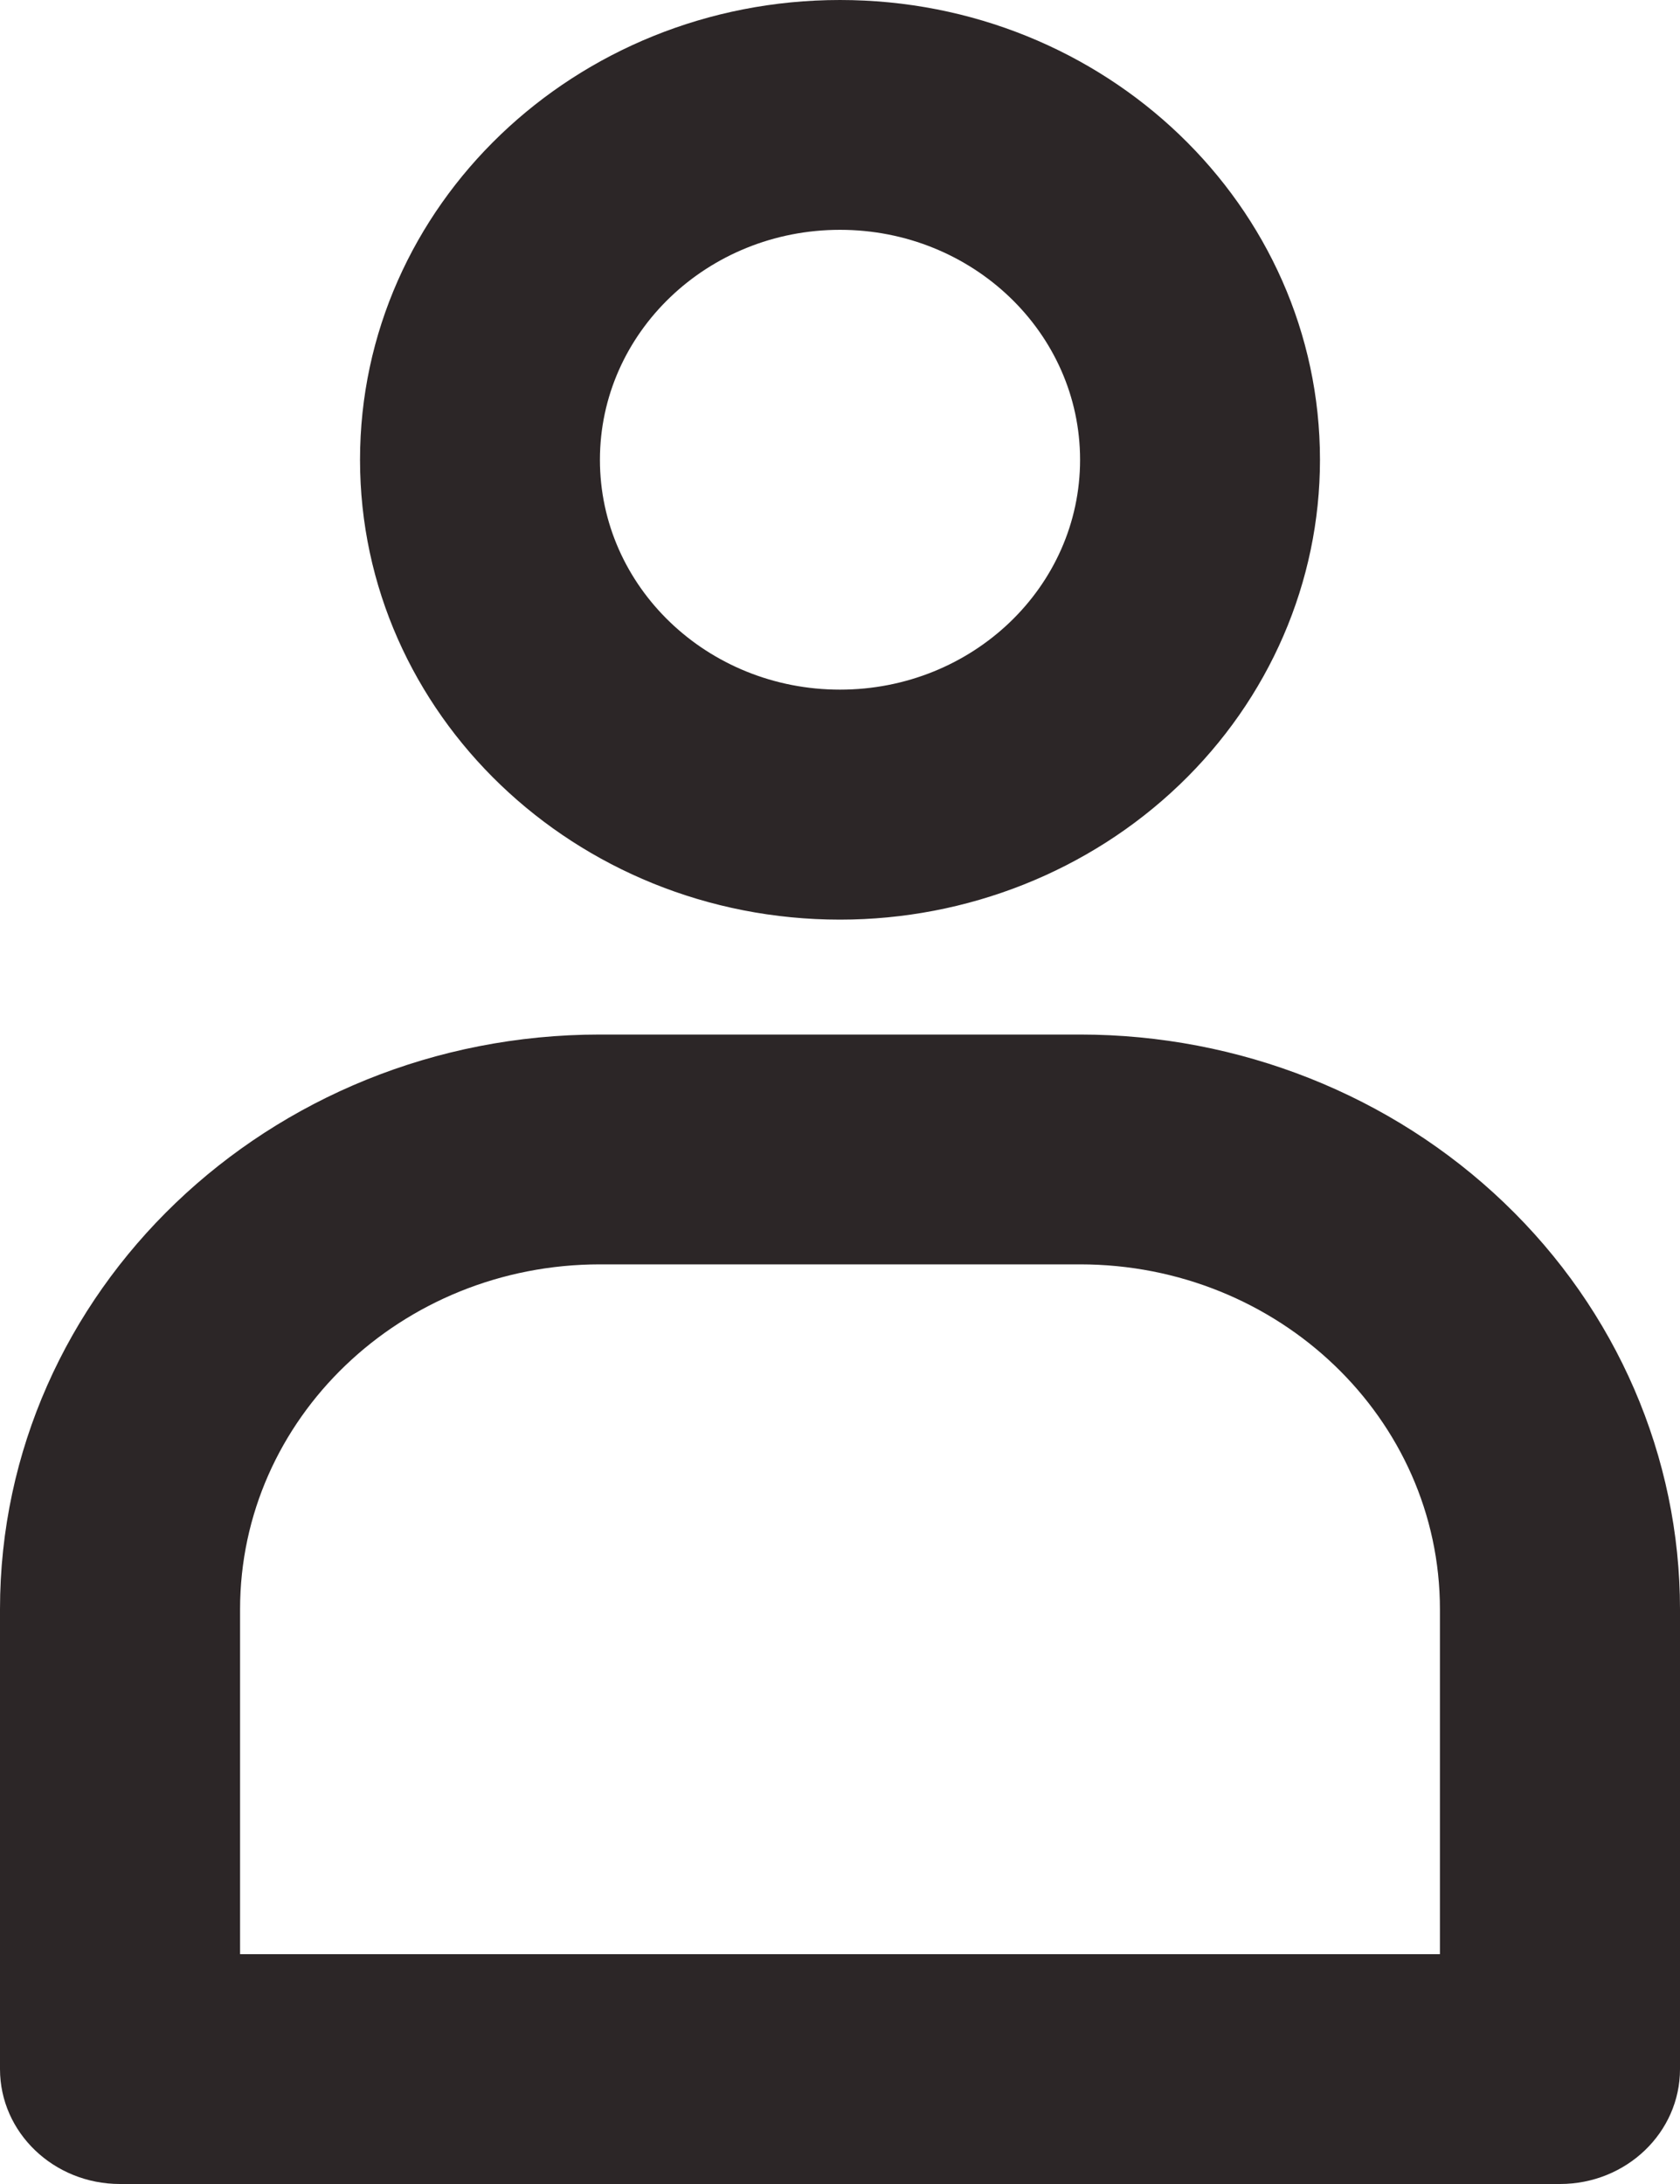 <svg width="10" height="13" viewBox="0 0 10 13" fill="none" xmlns="http://www.w3.org/2000/svg">
<path fill-rule="evenodd" clip-rule="evenodd" d="M2.143 2.737C2.143 4.248 3.422 5.474 5 5.474C5.758 5.474 6.484 5.185 7.02 4.672C7.556 4.159 7.857 3.463 7.857 2.737C7.857 1.225 6.578 0 5 0C3.422 0 2.143 1.225 2.143 2.737ZM3.571 2.737C3.571 1.981 4.211 1.368 5 1.368C5.789 1.368 6.429 1.981 6.429 2.737C6.429 3.493 5.789 4.105 5 4.105C4.211 4.105 3.571 3.493 3.571 2.737ZM0.714 13C0.32 13 0 12.694 0 12.316V9.579C0 7.69 1.599 6.158 3.571 6.158H6.429C7.376 6.158 8.284 6.518 8.954 7.16C9.624 7.801 10 8.672 10 9.579V12.316C10 12.694 9.68 13 9.286 13H0.714ZM8.571 9.579V11.632H1.429V9.579C1.429 8.445 2.388 7.526 3.571 7.526H6.429C7.612 7.526 8.571 8.445 8.571 9.579Z" fill="#2C2627"/>
</svg>
